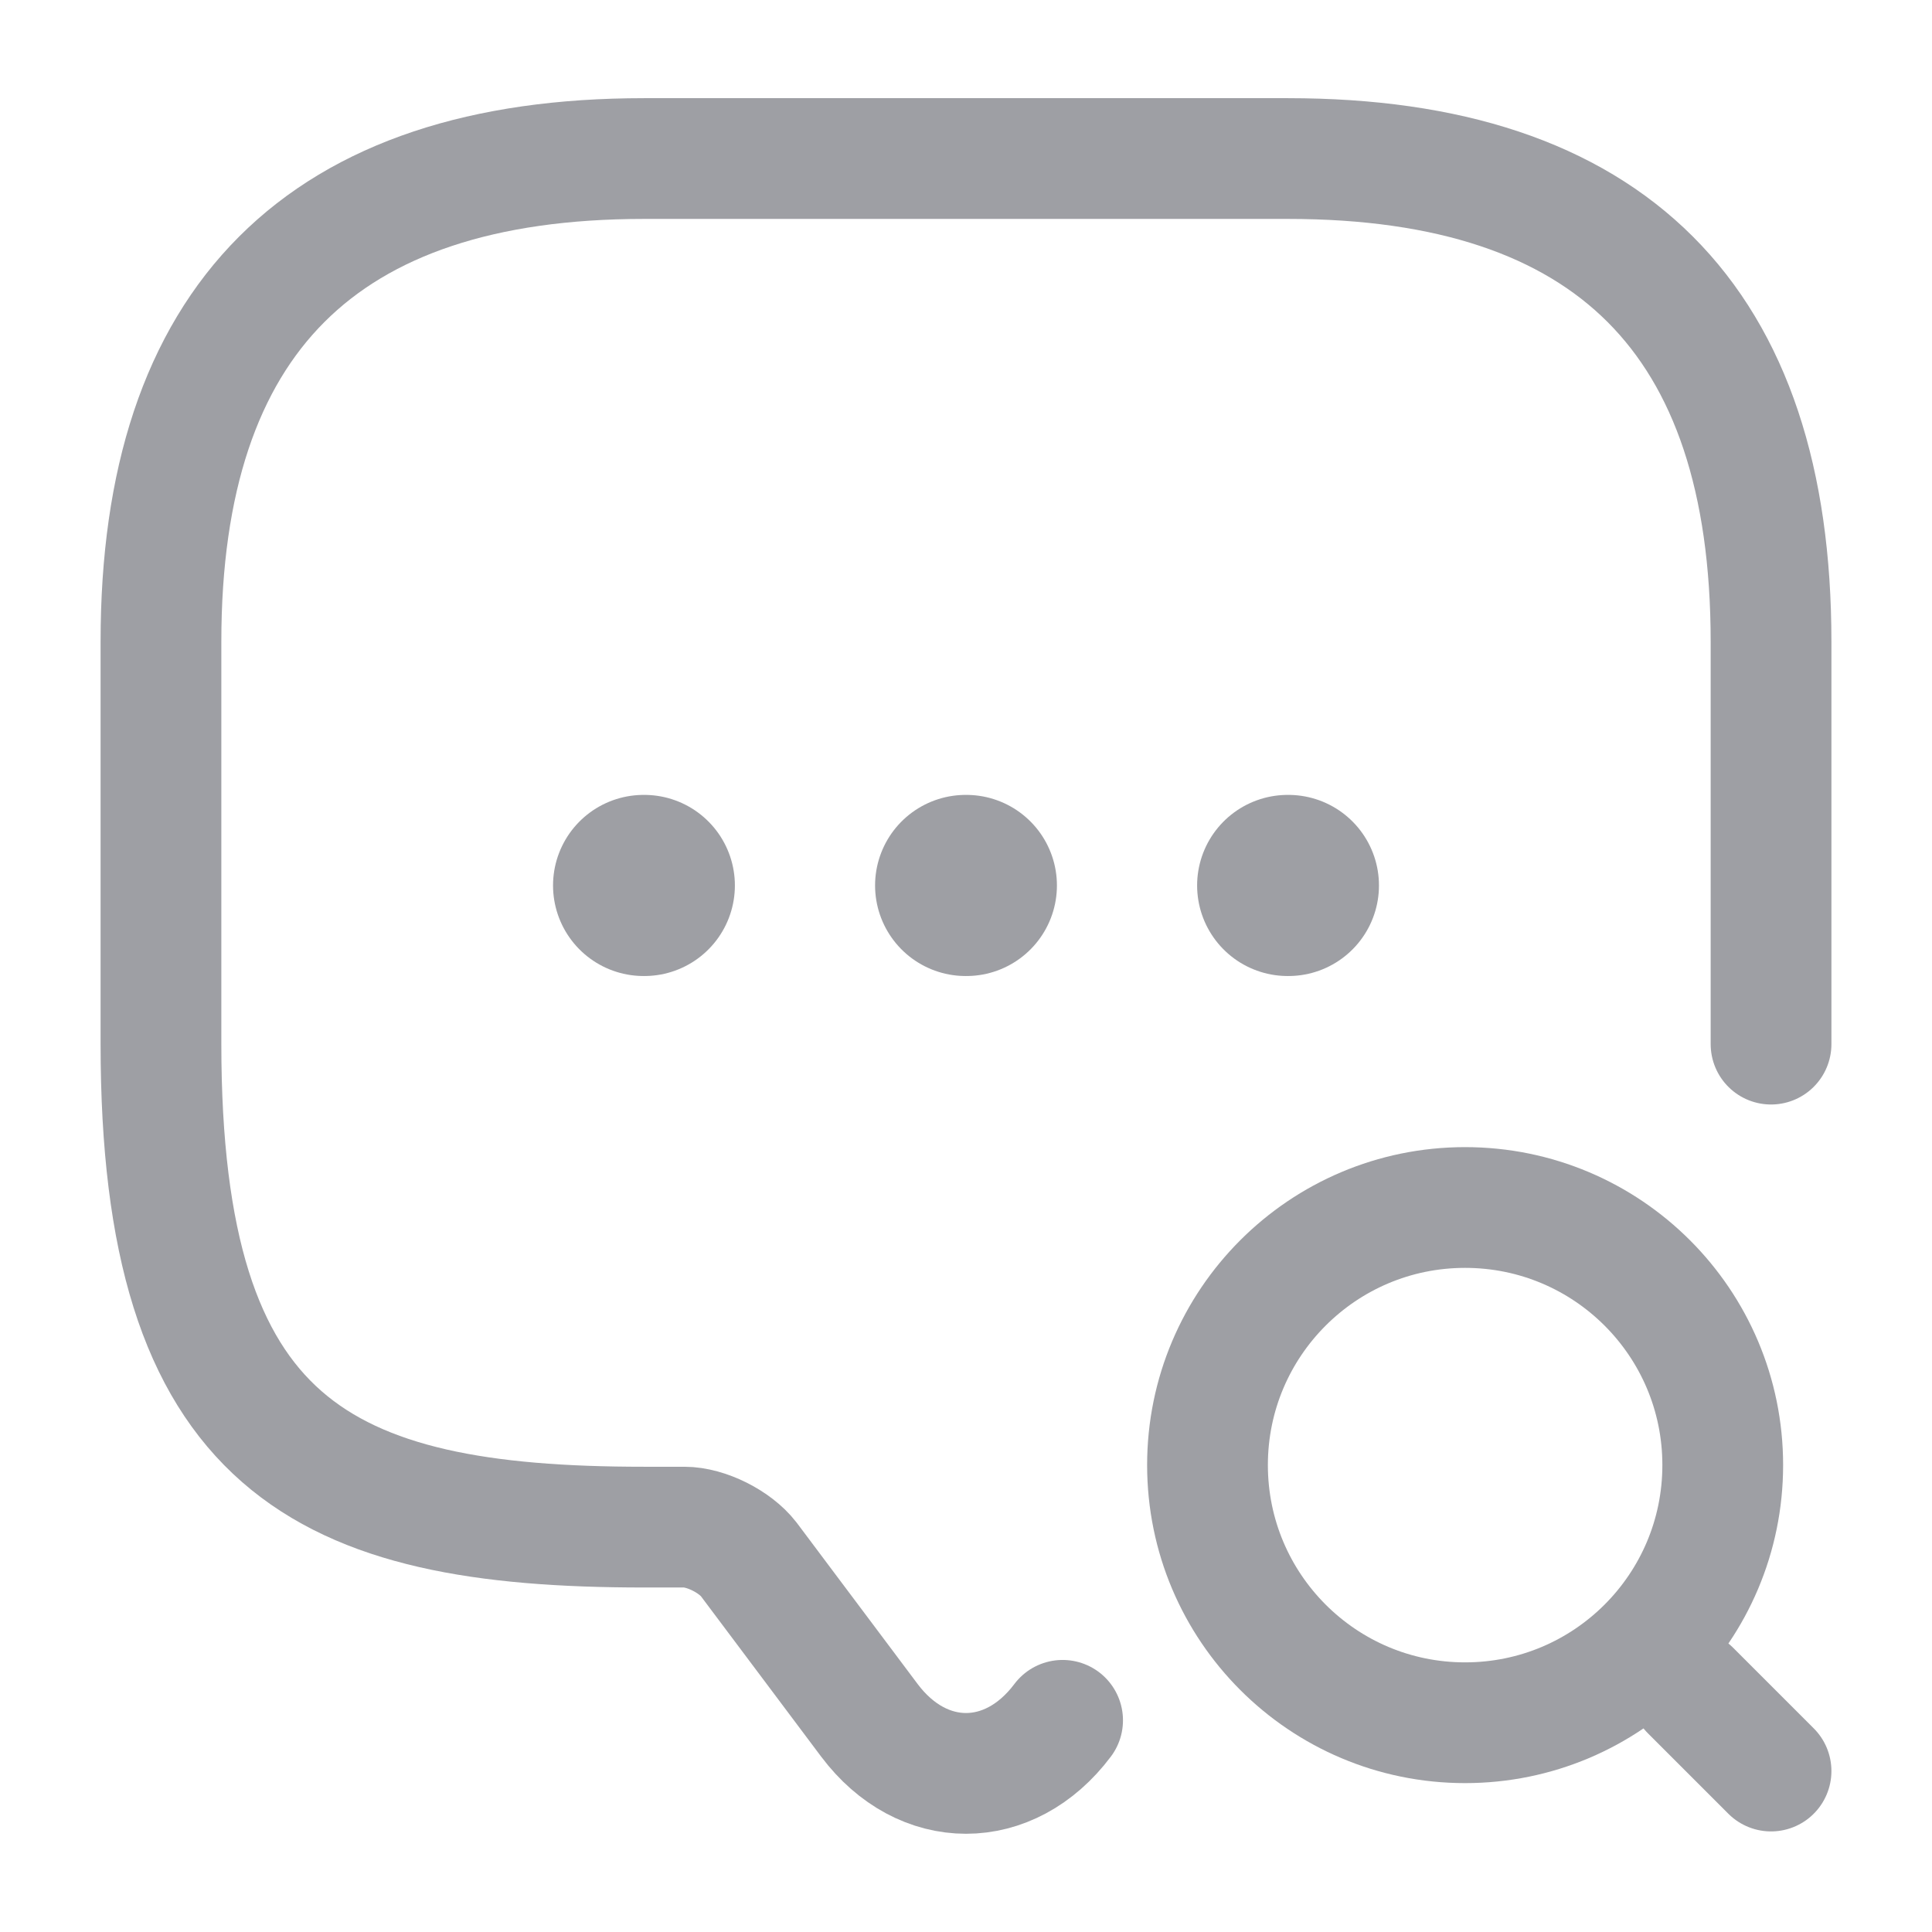 <svg width="16" height="16" viewBox="0 0 16 16" fill="none" xmlns="http://www.w3.org/2000/svg">
<g id="message-search">
<g id="vuesax/linear/message-search">
<g id="message-search_2">
<g id="Group">
<path id="Vector" d="M8.8 14.247C8.36 14.833 7.64 14.833 7.2 14.247L6.2 12.913C6.087 12.767 5.847 12.647 5.667 12.647H5.333C2.667 12.647 1.333 11.98 1.333 8.647V5.313C1.333 2.647 2.667 1.313 5.333 1.313H10.667C13.333 1.313 14.667 2.647 14.667 5.313V8.647" stroke="#9E9FA4" stroke-miterlimit="10" stroke-linecap="round" stroke-linejoin="round"/>
</g>
<g id="Group_2">
<path id="Vector_2" d="M12.133 14.267C13.312 14.267 14.267 13.312 14.267 12.133C14.267 10.955 13.312 10 12.133 10C10.955 10 10 10.955 10 12.133C10 13.312 10.955 14.267 12.133 14.267Z" stroke="#9E9FA4" stroke-linecap="round" stroke-linejoin="round"/>
<path id="Vector_3" d="M14.667 14.667L14 14" stroke="#9E9FA4" stroke-linecap="round" stroke-linejoin="round"/>
</g>
<path id="Vector_4" d="M10.664 7.333H10.67" stroke="#9E9FA4" stroke-width="1.5" stroke-linecap="round" stroke-linejoin="round"/>
<path id="Vector_5" d="M7.997 7.333H8.003" stroke="#9E9FA4" stroke-width="1.5" stroke-linecap="round" stroke-linejoin="round"/>
<path id="Vector_6" d="M5.33 7.333H5.336" stroke="#9E9FA4" stroke-width="1.5" stroke-linecap="round" stroke-linejoin="round"/>
</g>
</g>
</g>
</svg>
